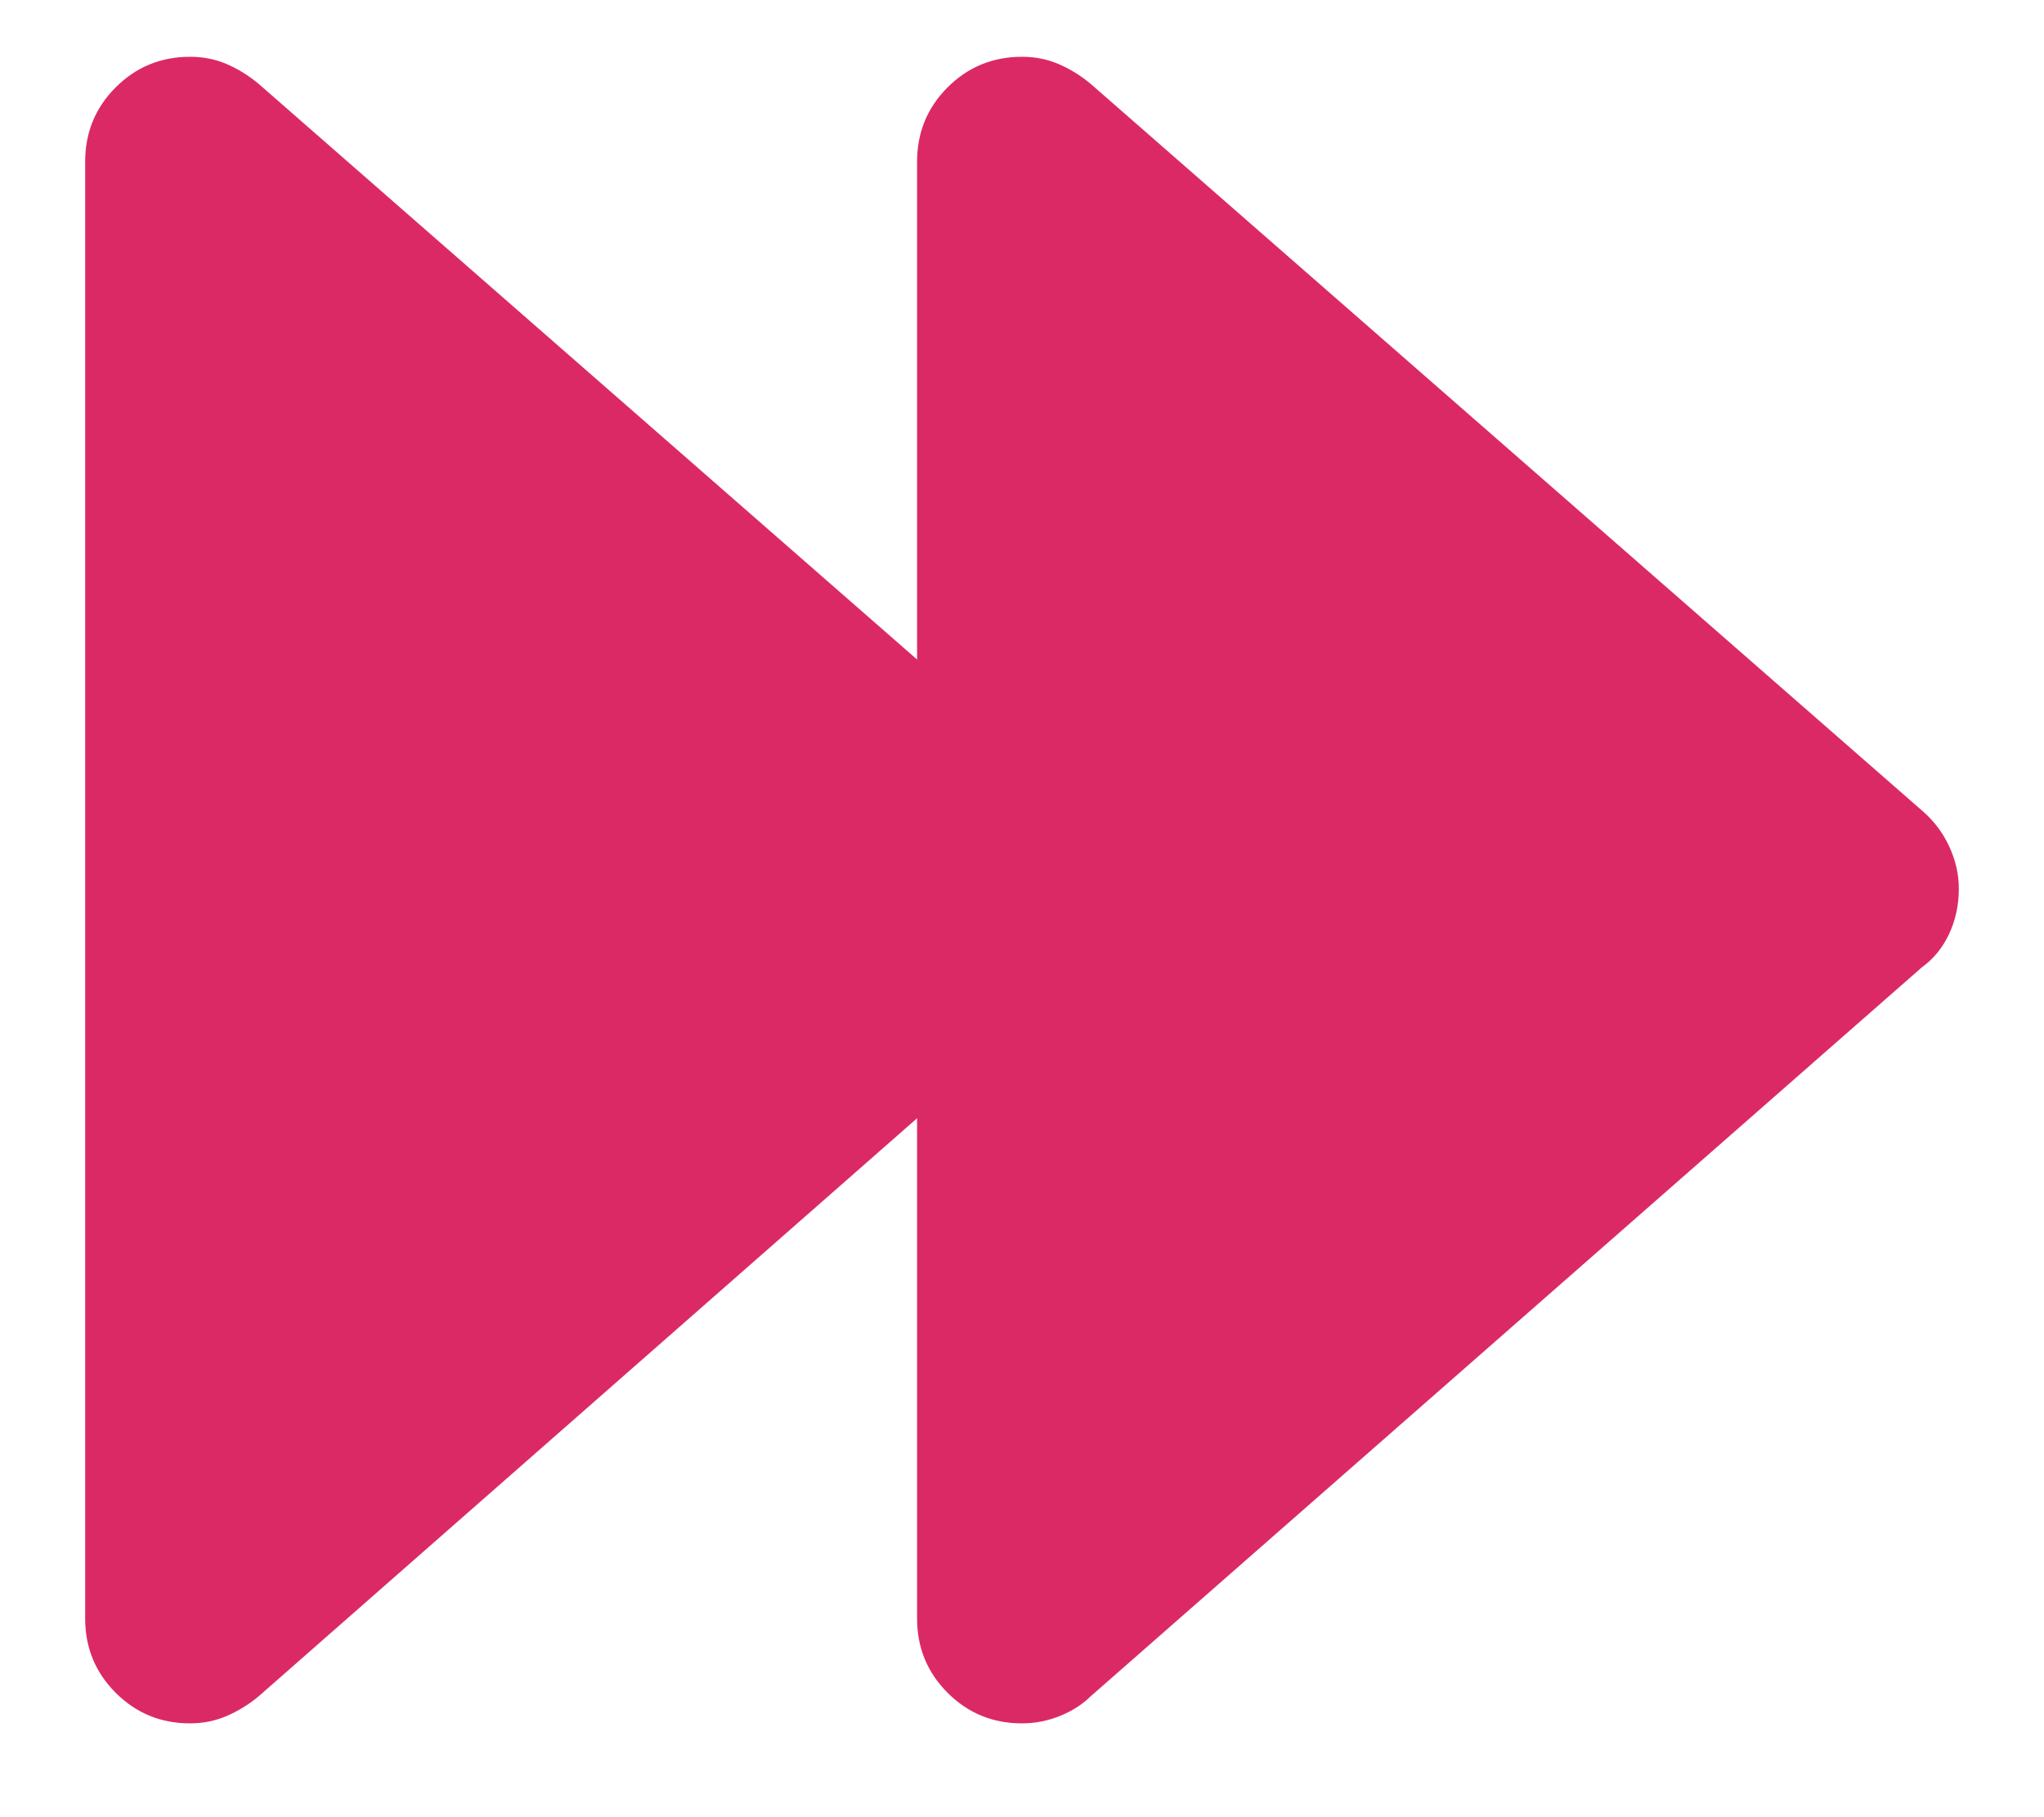 <svg width="18" height="16" viewBox="0 0 18 16" fill="none" xmlns="http://www.w3.org/2000/svg">
<path d="M9 15.174C9.115 15.174 9.226 15.152 9.333 15.109C9.44 15.066 9.53 15.009 9.602 14.938L16.928 8.514C17.028 8.442 17.107 8.345 17.164 8.224C17.221 8.102 17.25 7.969 17.25 7.826C17.25 7.697 17.221 7.572 17.164 7.45C17.107 7.328 17.028 7.225 16.928 7.139L9.602 0.736C9.516 0.665 9.423 0.607 9.322 0.564C9.222 0.521 9.115 0.5 9 0.5C8.742 0.5 8.524 0.59 8.345 0.769C8.166 0.948 8.076 1.166 8.076 1.424V5.807L2.275 0.736C2.189 0.665 2.096 0.607 1.996 0.564C1.896 0.521 1.788 0.5 1.674 0.5C1.416 0.5 1.198 0.59 1.019 0.769C0.84 0.948 0.75 1.166 0.75 1.424V14.25C0.75 14.508 0.84 14.726 1.019 14.905C1.198 15.084 1.416 15.174 1.674 15.174C1.788 15.174 1.896 15.152 1.996 15.109C2.096 15.066 2.189 15.009 2.275 14.938L8.076 9.846V14.25C8.076 14.508 8.166 14.726 8.345 14.905C8.524 15.084 8.742 15.174 9 15.174Z" fill="#DB2966"/>
</svg>
